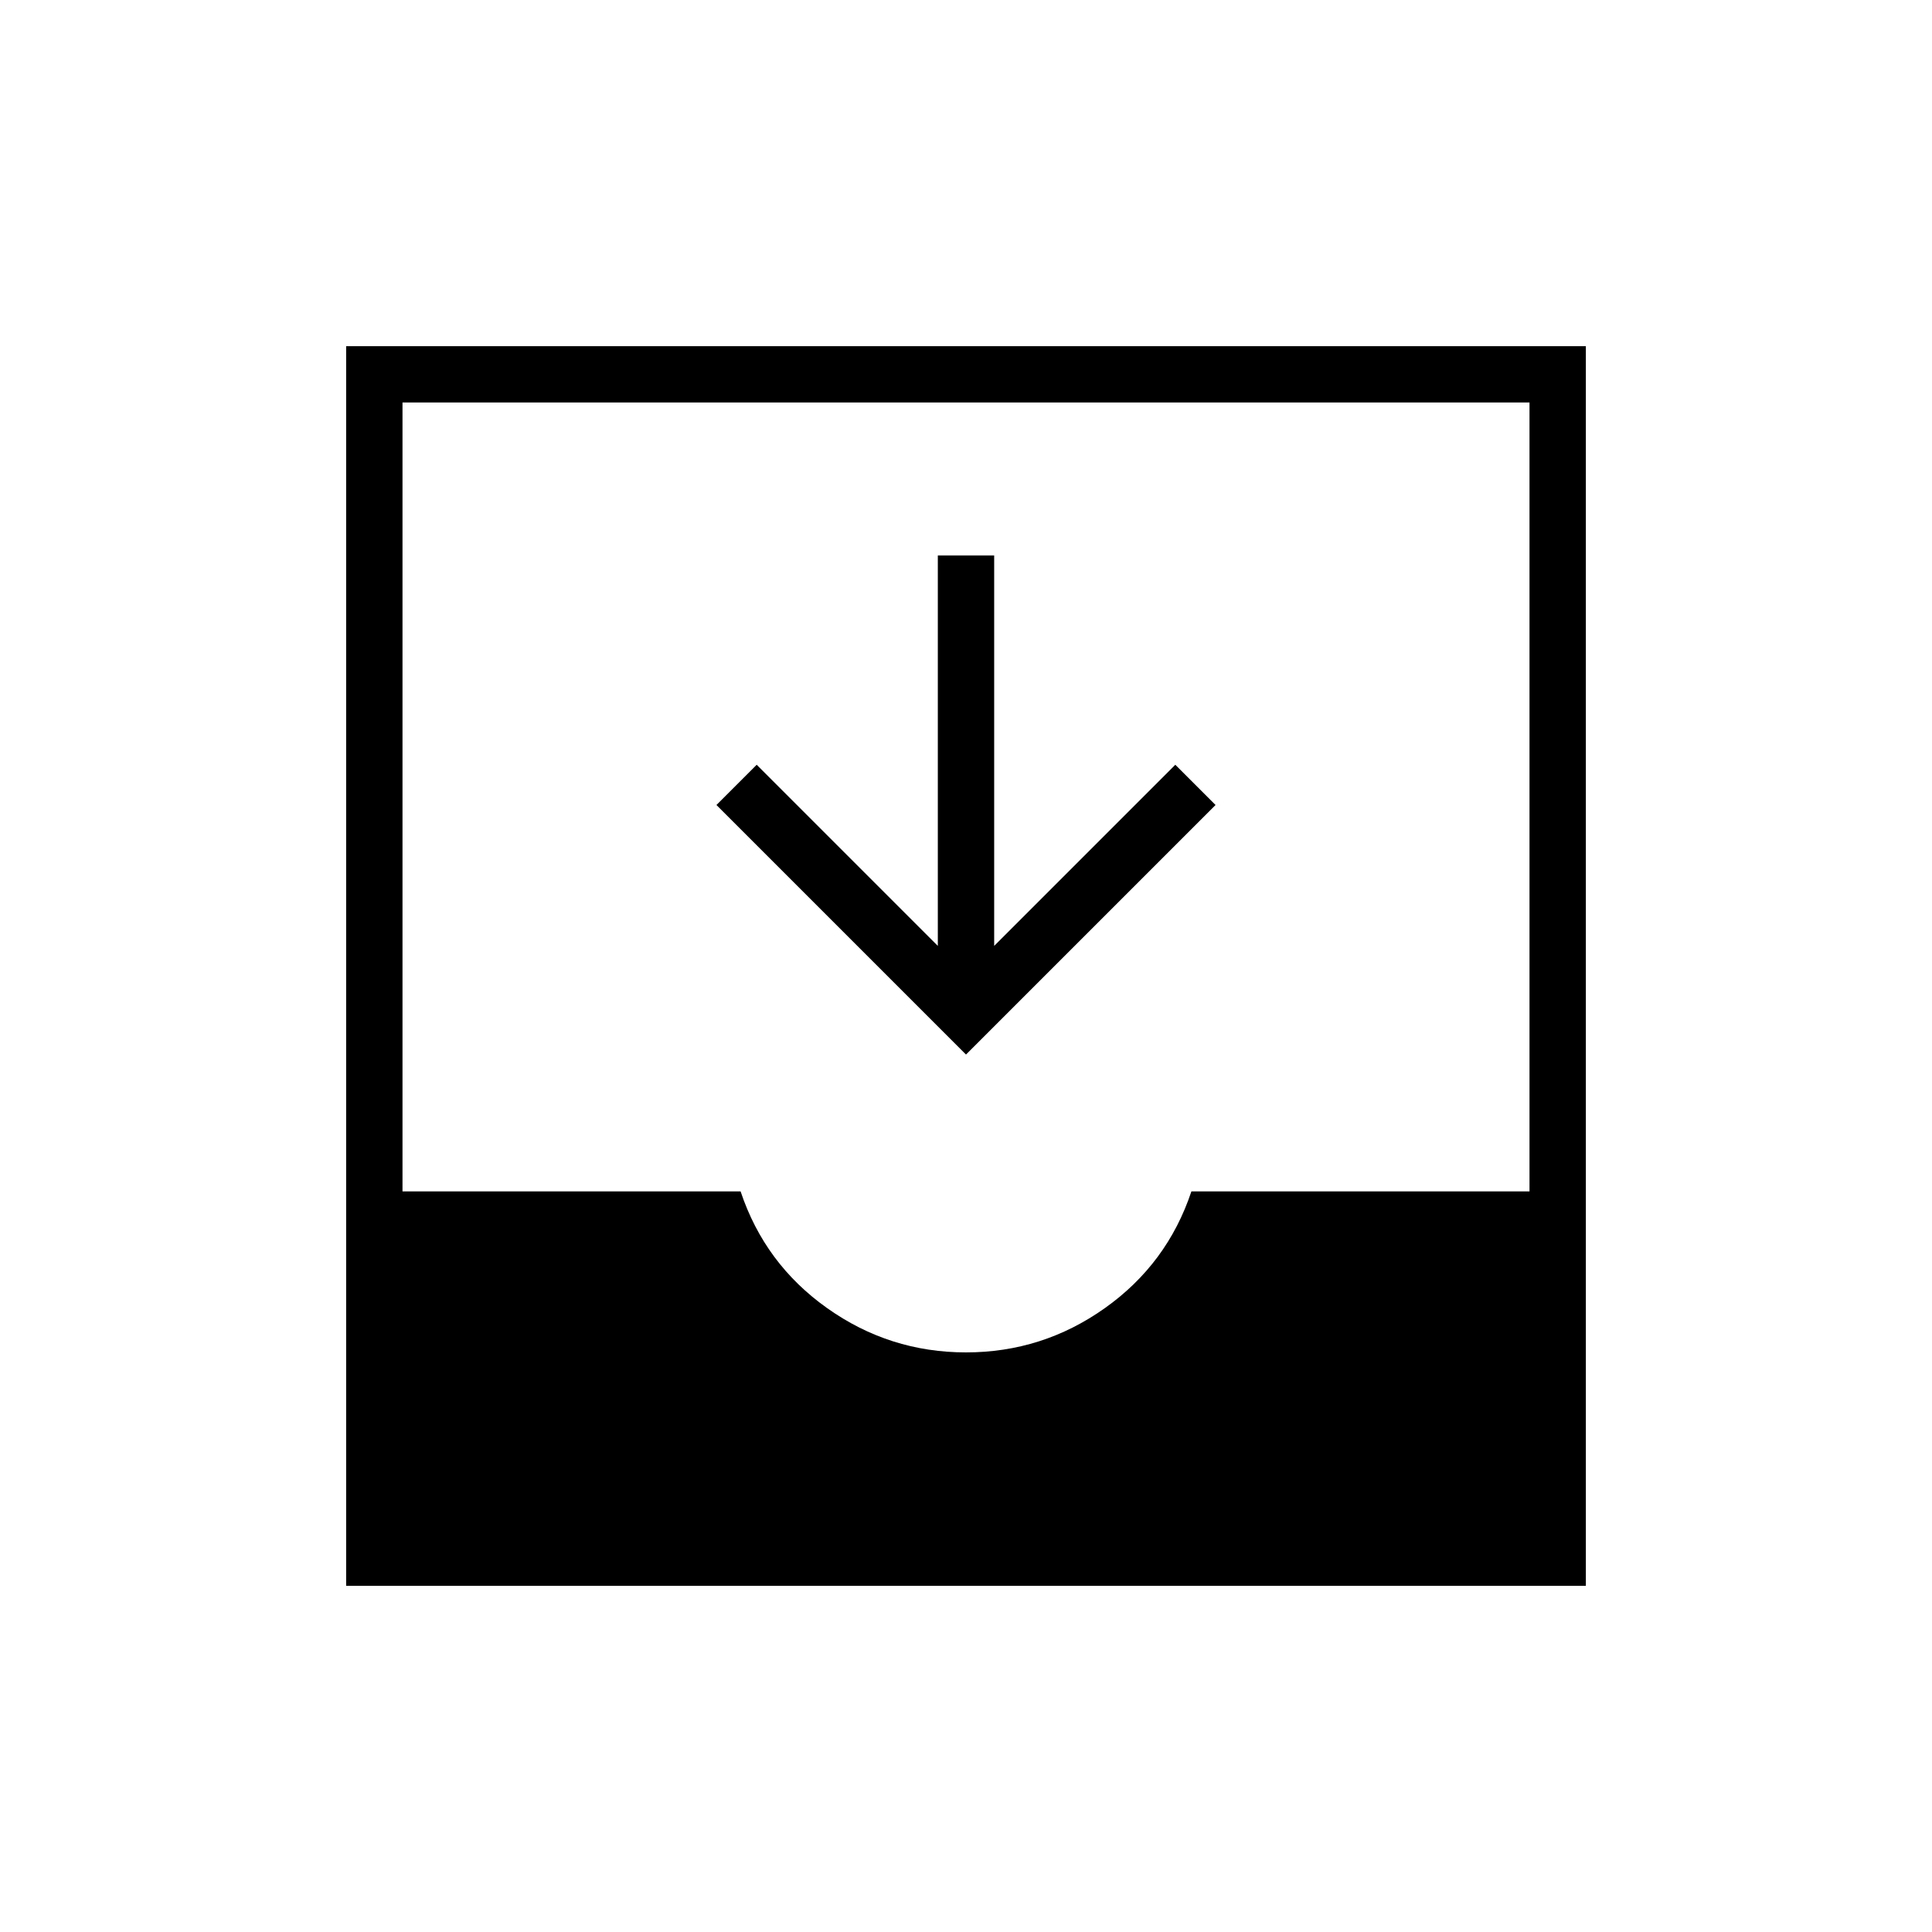 <svg xmlns="http://www.w3.org/2000/svg" height="24" width="24"><path d="M4.3 19.7V4.3H19.7V19.7ZM12 16.8Q12.95 16.8 13.725 16.25Q14.5 15.7 14.8 14.8H19V5H5V14.8H9.2Q9.5 15.7 10.275 16.25Q11.05 16.8 12 16.8ZM12 13.1 8.9 10 9.4 9.5 11.65 11.75V6.9H12.35V11.75L14.6 9.5L15.1 10Z"/></svg>